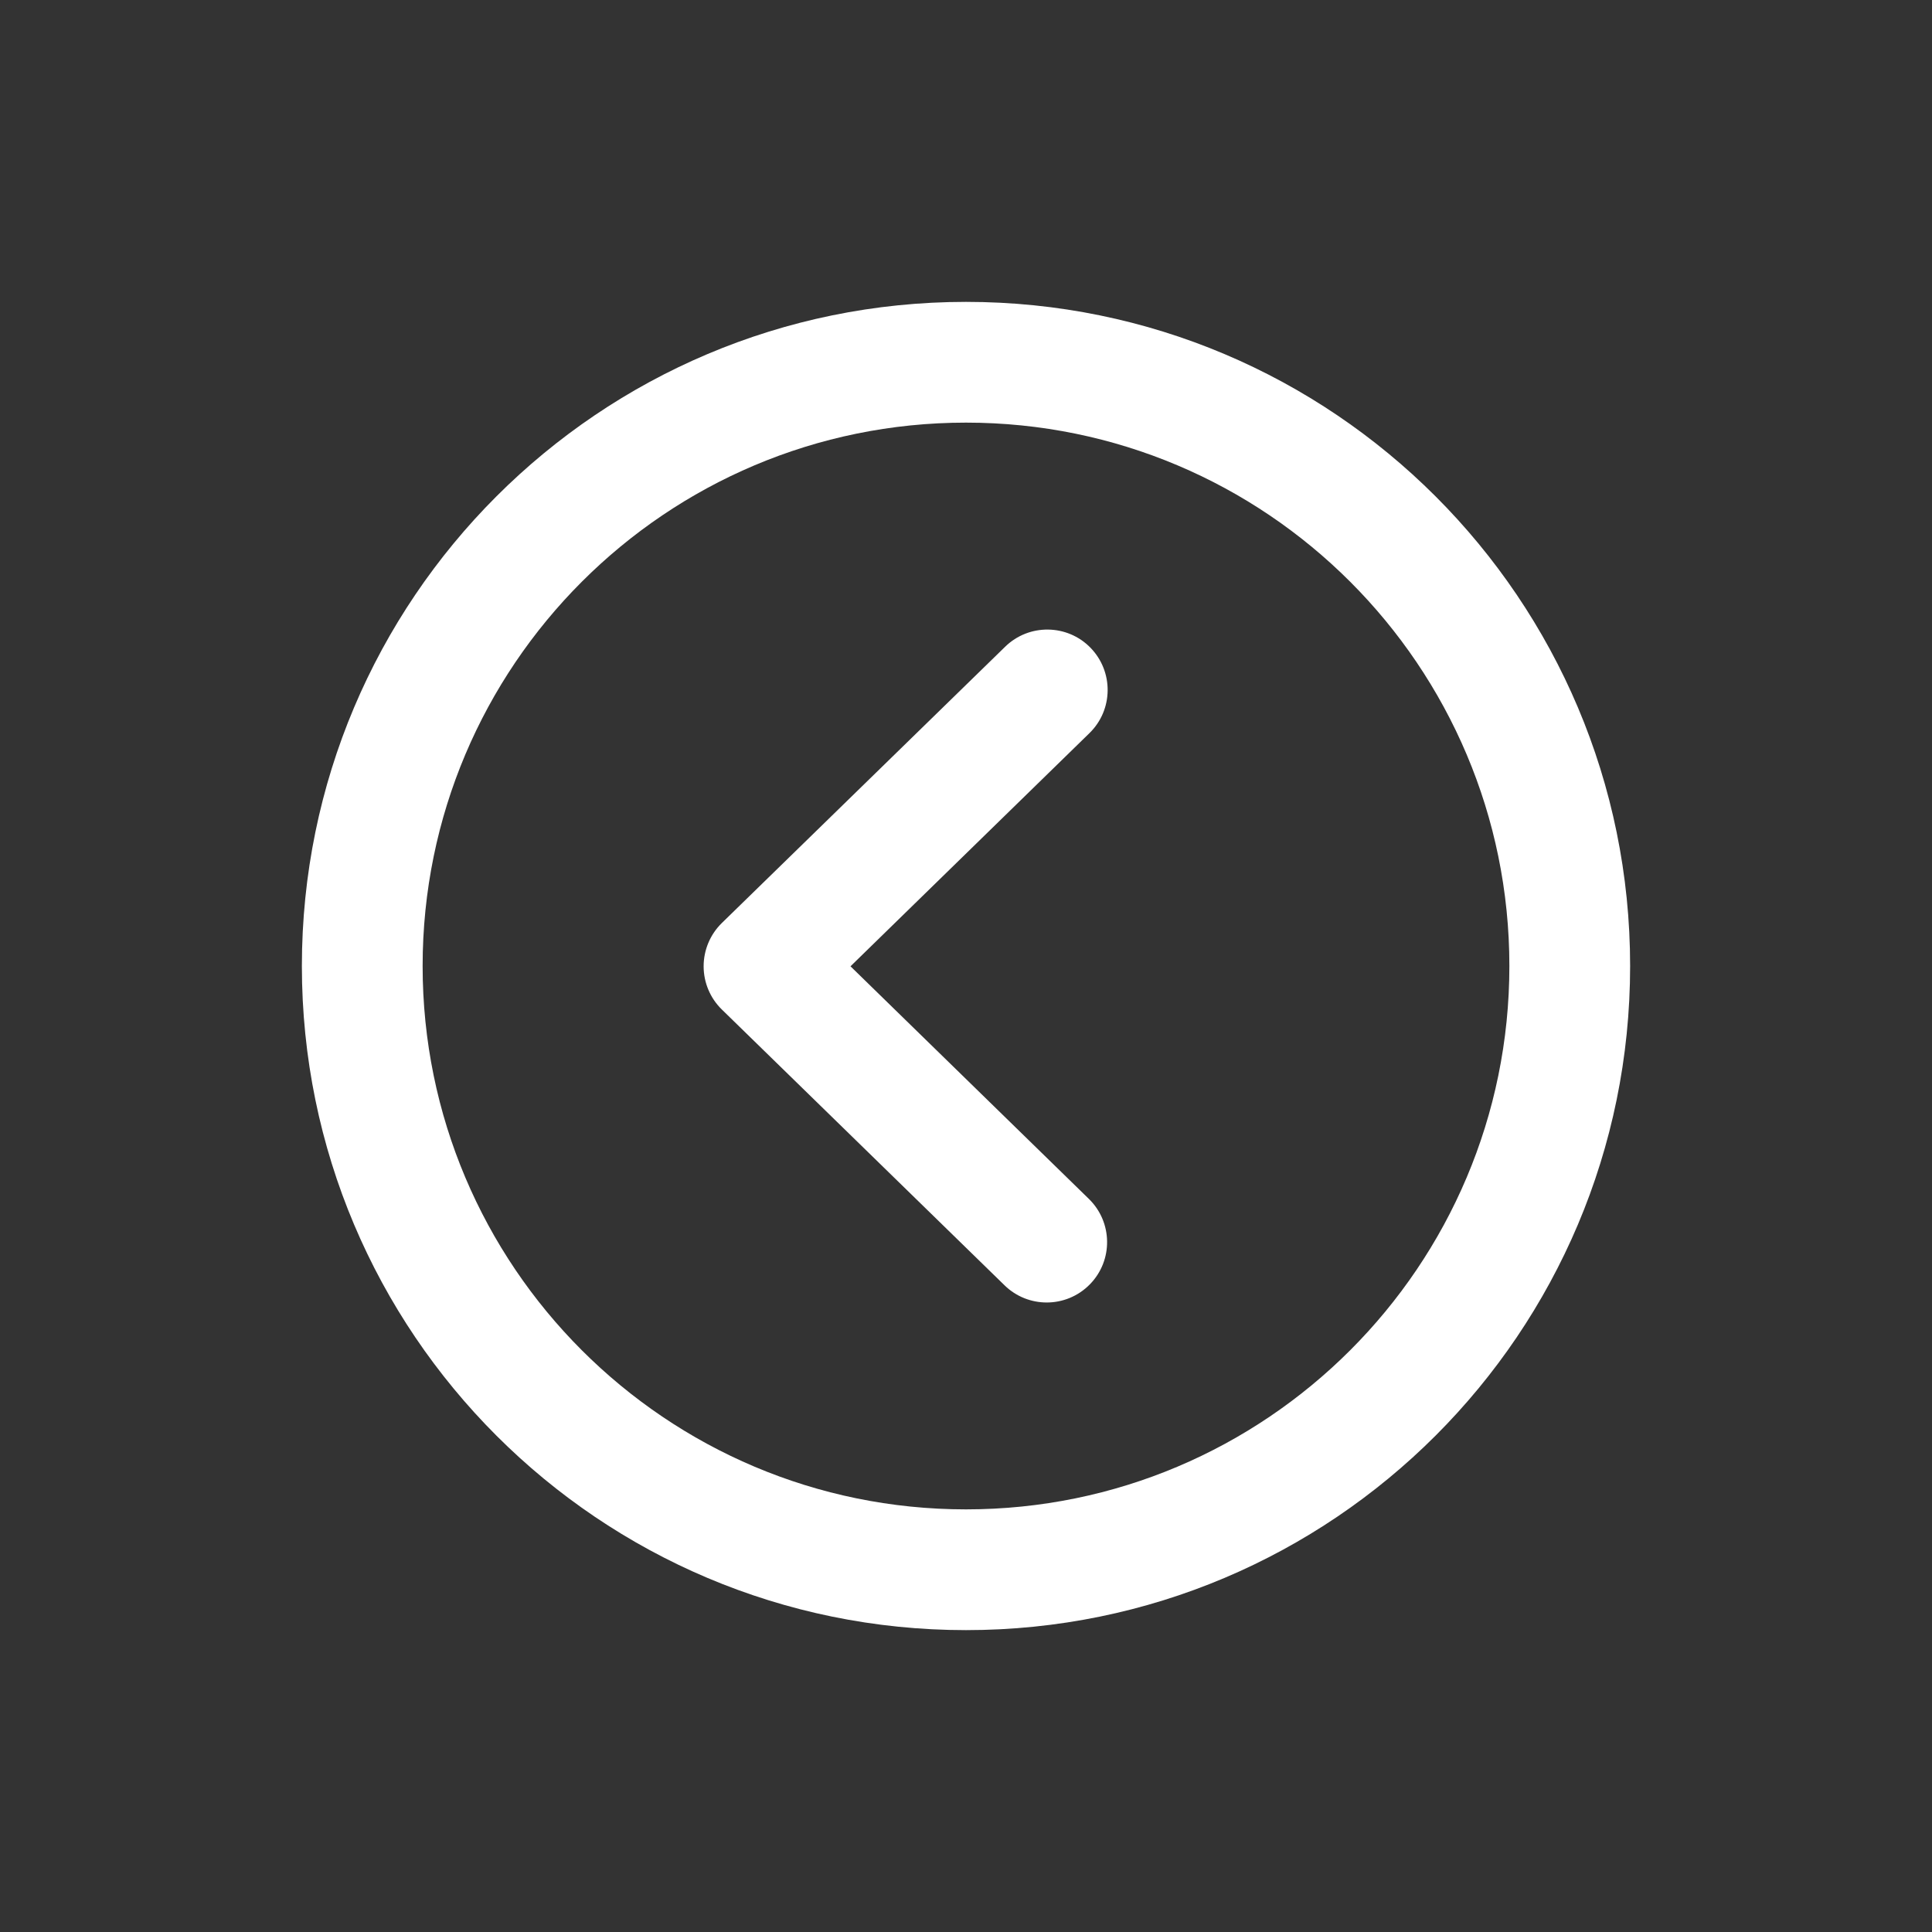 <svg width="96" height="96" viewBox="0 0 96 96" fill="none" xmlns="http://www.w3.org/2000/svg">
<rect x="0" y="0" width="96" height="96" fill="#333333" stroke="none"/>
<path d="M48 15C29.775 15 15 29.775 15 48C15 66.225 29.775 81 48 81C66.225 81 81 66.225 81 48C81 29.775 66.225 15 48 15ZM48 21C62.911 21 75 33.089 75 48C75 62.911 62.911 75 48 75C33.089 75 21 62.911 21 48C21 33.089 33.089 21 48 21ZM52.075 31.283C51.307 31.274 50.537 31.558 49.945 32.136L35.868 45.864C35.289 46.43 34.963 47.206 34.963 48.015C34.963 48.823 35.289 49.598 35.868 50.162L49.916 63.867C50.498 64.436 51.255 64.72 52.011 64.72C52.789 64.72 53.57 64.418 54.158 63.815C55.316 62.63 55.292 60.729 54.105 59.572L42.261 48.015L54.135 36.428C55.321 35.271 55.341 33.372 54.185 32.185C53.606 31.592 52.843 31.292 52.075 31.283Z" fill="white"/>
</svg>
